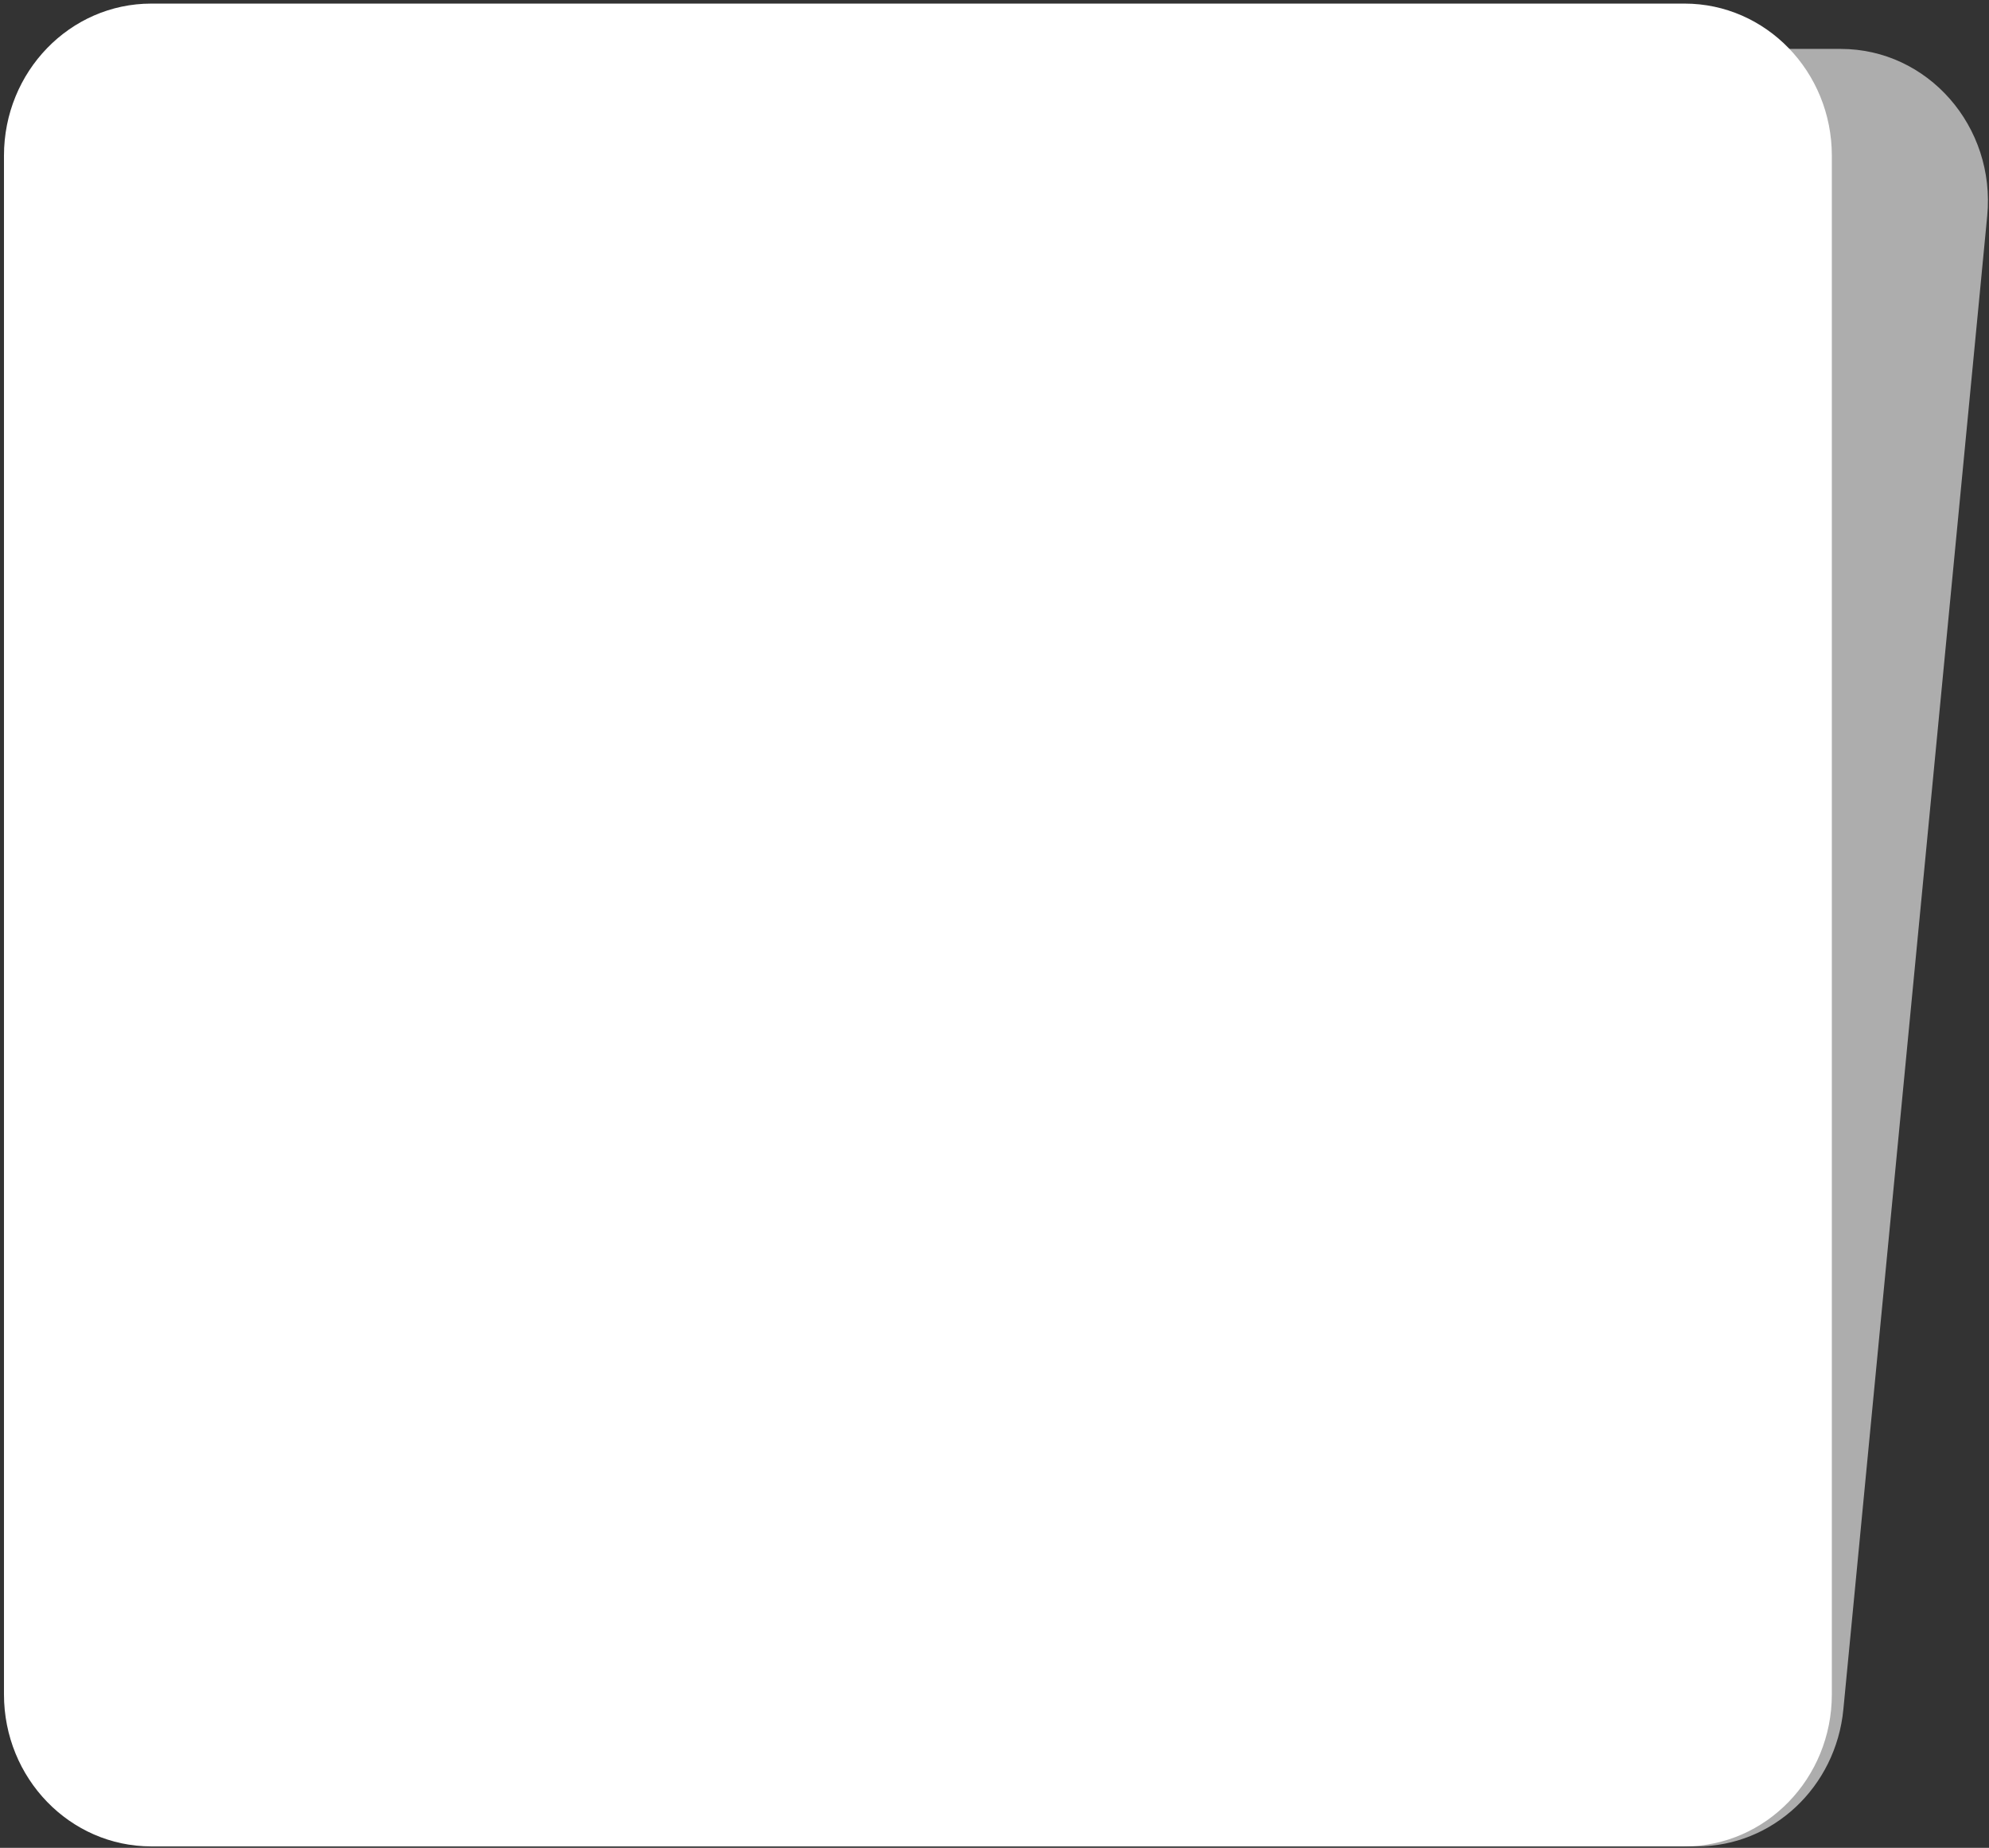 <svg width="395" height="367" viewBox="0 0 395 367" fill="none" xmlns="http://www.w3.org/2000/svg">
  <rect x="0" y="0" width="395" height="367" fill="#333333" stroke="none"/>
  <path opacity="0.6"
    d="M32.501 36.919C33.988 21.478 46.562 9.715 61.581 9.715H365.562C382.846 9.715 396.354 25.129 394.643 42.898L366.077 339.51C364.59 354.952 352.017 366.715 336.997 366.715H33.016C15.732 366.715 2.224 351.301 3.935 333.531L32.501 36.919Z"
    fill="white" />
  <path
    d="M0.789 30.919C0.789 14.238 13.883 0.715 30.035 0.715H334.543C350.695 0.715 363.789 14.238 363.789 30.919V336.511C363.789 353.192 350.695 366.715 334.543 366.715H30.035C13.883 366.715 0.789 353.192 0.789 336.511V30.919Z"
    fill="white" />
</svg>
  
